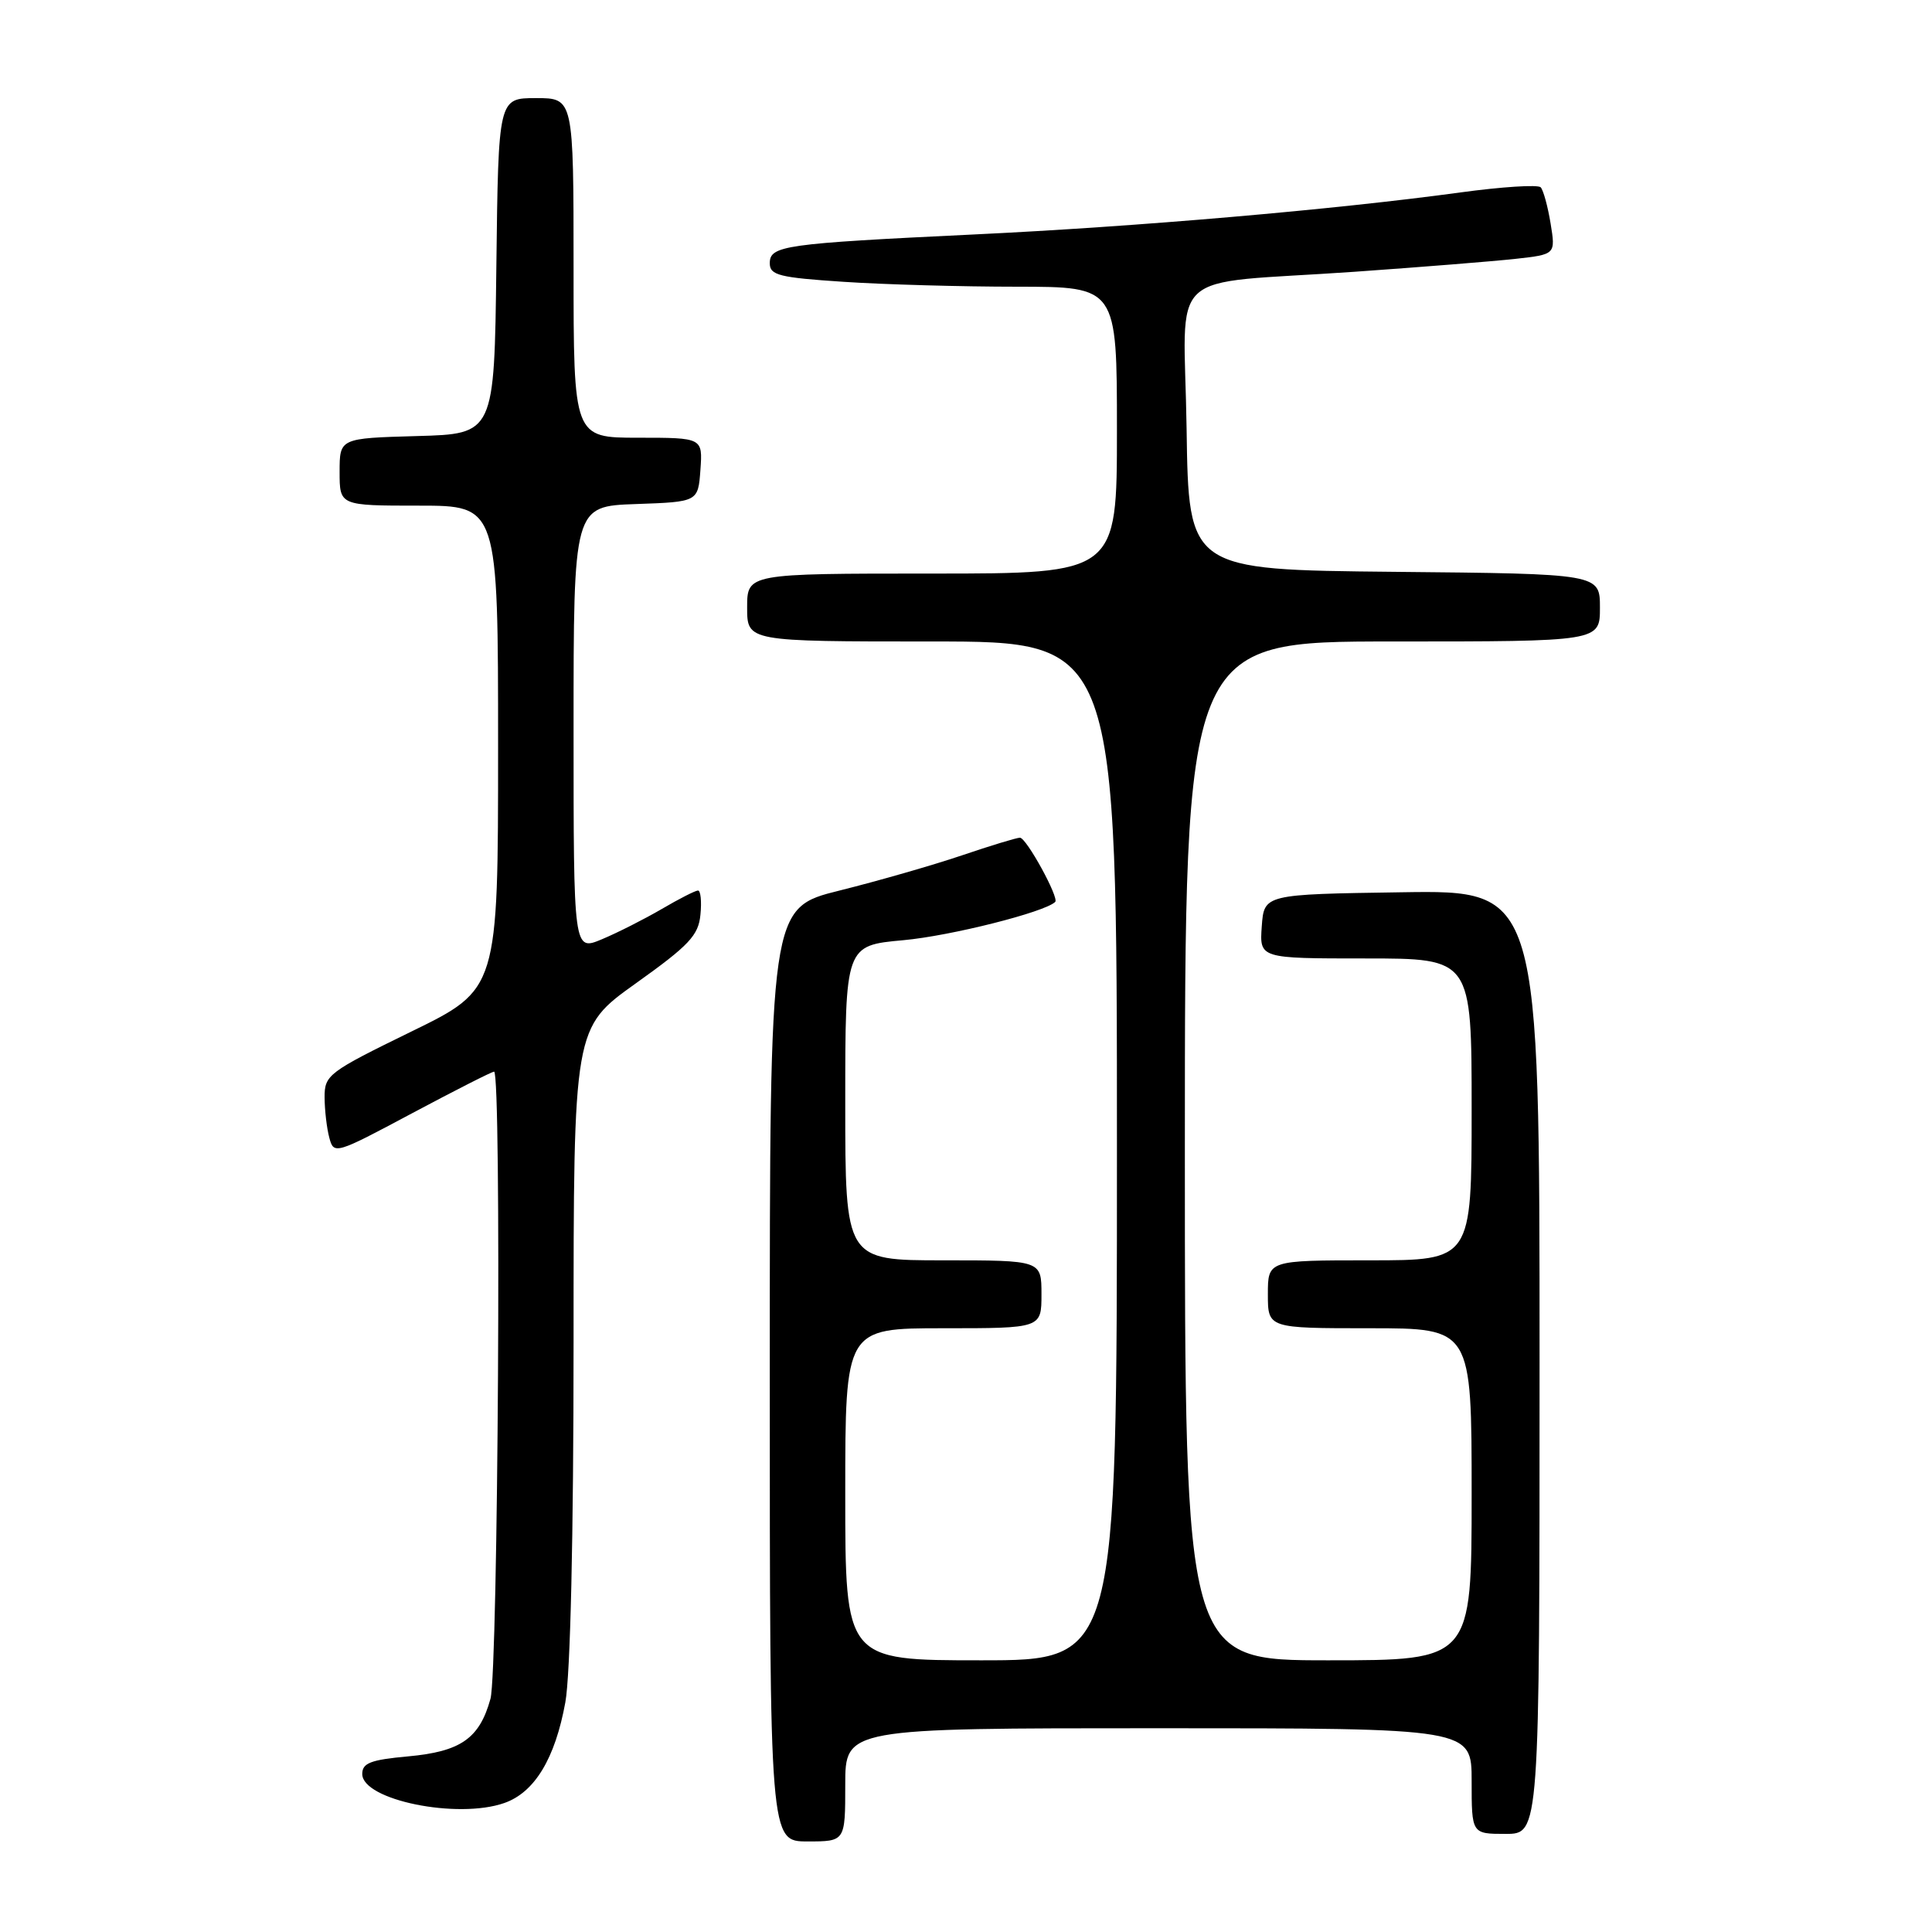 <?xml version="1.0" encoding="UTF-8" standalone="no"?>
<!DOCTYPE svg PUBLIC "-//W3C//DTD SVG 1.1//EN" "http://www.w3.org/Graphics/SVG/1.1/DTD/svg11.dtd" >
<svg xmlns="http://www.w3.org/2000/svg" xmlns:xlink="http://www.w3.org/1999/xlink" version="1.1" viewBox="0 0 256 256">
 <g >
 <path fill="currentColor"
d=" M 112.00 236.50 C 112.00 229.00 112.00 229.00 153.50 229.00 C 195.00 229.00 195.00 229.00 195.00 236.00 C 195.00 243.00 195.00 243.00 199.50 243.00 C 204.00 243.00 204.00 243.00 204.00 180.48 C 204.00 117.95 204.00 117.95 185.75 118.23 C 167.50 118.50 167.50 118.50 167.19 122.75 C 166.89 127.00 166.89 127.00 180.94 127.00 C 195.00 127.00 195.00 127.00 195.00 147.00 C 195.00 167.00 195.00 167.00 181.50 167.00 C 168.00 167.00 168.00 167.00 168.00 171.50 C 168.00 176.00 168.00 176.00 181.50 176.00 C 195.00 176.00 195.00 176.00 195.00 198.00 C 195.00 220.00 195.00 220.00 176.00 220.00 C 157.00 220.00 157.00 220.00 157.00 152.50 C 157.00 85.00 157.00 85.00 184.50 85.00 C 212.00 85.00 212.00 85.00 212.00 80.52 C 212.00 76.03 212.00 76.03 184.75 75.77 C 157.50 75.50 157.50 75.50 157.23 56.80 C 156.91 35.05 153.97 37.79 179.50 36.01 C 188.30 35.39 197.89 34.62 200.81 34.30 C 206.13 33.71 206.13 33.71 205.46 29.60 C 205.09 27.35 204.50 25.19 204.15 24.82 C 203.79 24.44 199.00 24.75 193.50 25.50 C 176.89 27.77 150.68 30.04 129.00 31.07 C 103.83 32.28 102.00 32.54 102.00 34.89 C 102.00 36.47 103.26 36.78 111.75 37.34 C 117.11 37.70 127.46 37.99 134.75 37.99 C 148.00 38.00 148.00 38.00 148.00 57.00 C 148.00 76.00 148.00 76.00 123.50 76.00 C 99.00 76.00 99.00 76.00 99.00 80.50 C 99.00 85.00 99.00 85.00 123.50 85.00 C 148.00 85.00 148.00 85.00 148.00 152.50 C 148.00 220.00 148.00 220.00 130.00 220.00 C 112.00 220.00 112.00 220.00 112.00 198.00 C 112.00 176.00 112.00 176.00 125.00 176.00 C 138.00 176.00 138.00 176.00 138.00 171.50 C 138.00 167.00 138.00 167.00 125.00 167.00 C 112.00 167.00 112.00 167.00 112.00 146.14 C 112.00 125.28 112.00 125.28 119.71 124.58 C 125.97 124.01 138.42 120.87 139.82 119.51 C 140.37 118.97 136.00 111.00 135.15 111.00 C 134.71 111.00 131.23 112.06 127.43 113.35 C 123.62 114.64 116.34 116.73 111.25 118.00 C 102.00 120.30 102.00 120.30 102.00 182.15 C 102.00 244.00 102.00 244.00 107.00 244.00 C 112.00 244.00 112.00 244.00 112.00 236.50 Z  M 66.82 238.91 C 70.83 237.51 73.55 233.04 74.91 225.57 C 75.58 221.91 76.00 203.64 76.00 177.91 C 76.00 136.19 76.00 136.19 84.25 130.30 C 91.30 125.27 92.55 123.95 92.81 121.21 C 92.99 119.44 92.84 118.00 92.49 118.00 C 92.14 118.00 89.98 119.10 87.68 120.45 C 85.38 121.79 81.81 123.60 79.75 124.46 C 76.00 126.03 76.00 126.03 76.00 96.55 C 76.00 67.08 76.00 67.08 84.25 66.79 C 92.50 66.50 92.50 66.50 92.81 62.25 C 93.11 58.00 93.11 58.00 84.56 58.00 C 76.00 58.00 76.00 58.00 76.00 35.50 C 76.00 13.00 76.00 13.00 71.02 13.00 C 66.04 13.00 66.04 13.00 65.77 35.25 C 65.50 57.50 65.50 57.50 55.25 57.78 C 45.00 58.07 45.00 58.07 45.00 62.53 C 45.00 67.00 45.00 67.00 55.50 67.00 C 66.00 67.00 66.00 67.00 66.00 99.04 C 66.00 131.08 66.00 131.08 54.50 136.69 C 43.51 142.06 43.00 142.44 43.01 145.40 C 43.02 147.11 43.30 149.52 43.64 150.77 C 44.23 153.00 44.44 152.94 54.59 147.52 C 60.28 144.49 65.17 142.00 65.47 142.00 C 66.47 142.00 66.01 221.41 64.99 225.10 C 63.53 230.37 61.05 232.09 54.07 232.73 C 49.12 233.18 48.00 233.61 48.00 235.06 C 48.00 238.51 60.59 241.09 66.82 238.91 Z "/>
</g>
</svg>